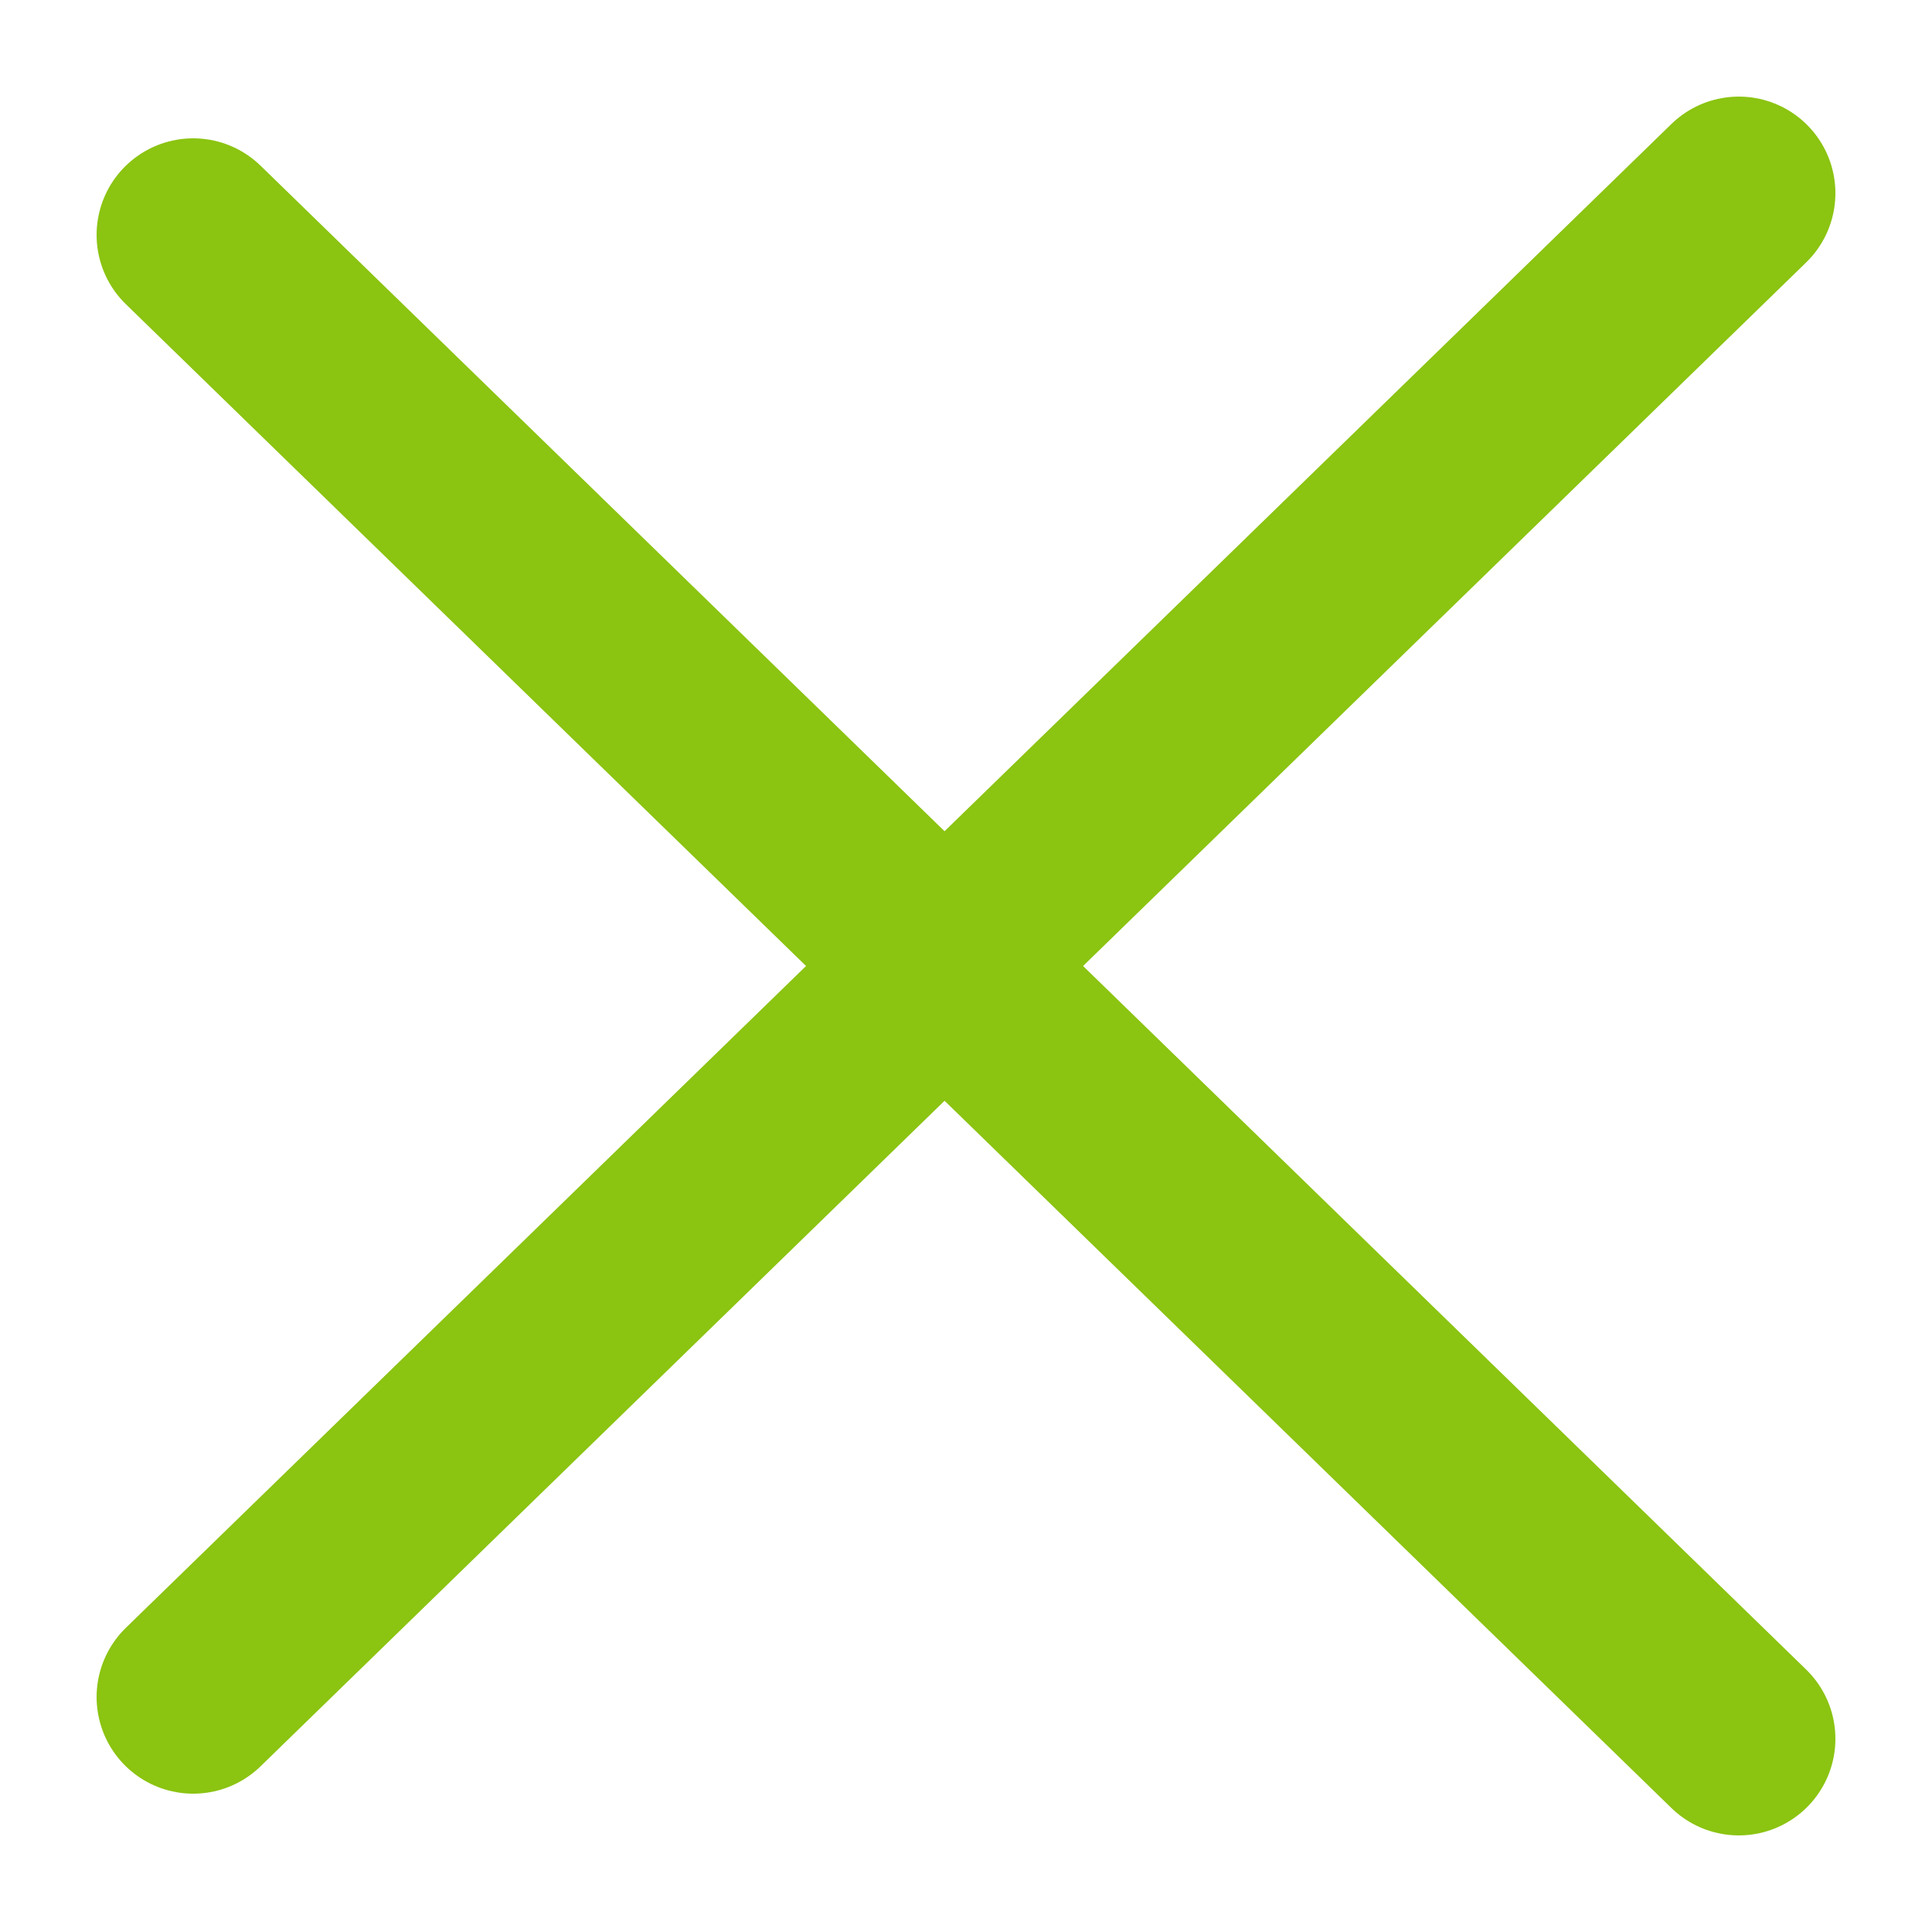 <svg width="10" height="10" viewBox="0 0 10 10" fill="none" xmlns="http://www.w3.org/2000/svg">
<g id="Group 1321314775">
<path id="Line 58" d="M1 1.216L9 9" stroke="#8BC411" stroke-linecap="round"/>
<path id="Line 59" d="M1 8.784L9 1" stroke="#8BC411" stroke-linecap="round"/>
</g>
</svg>

